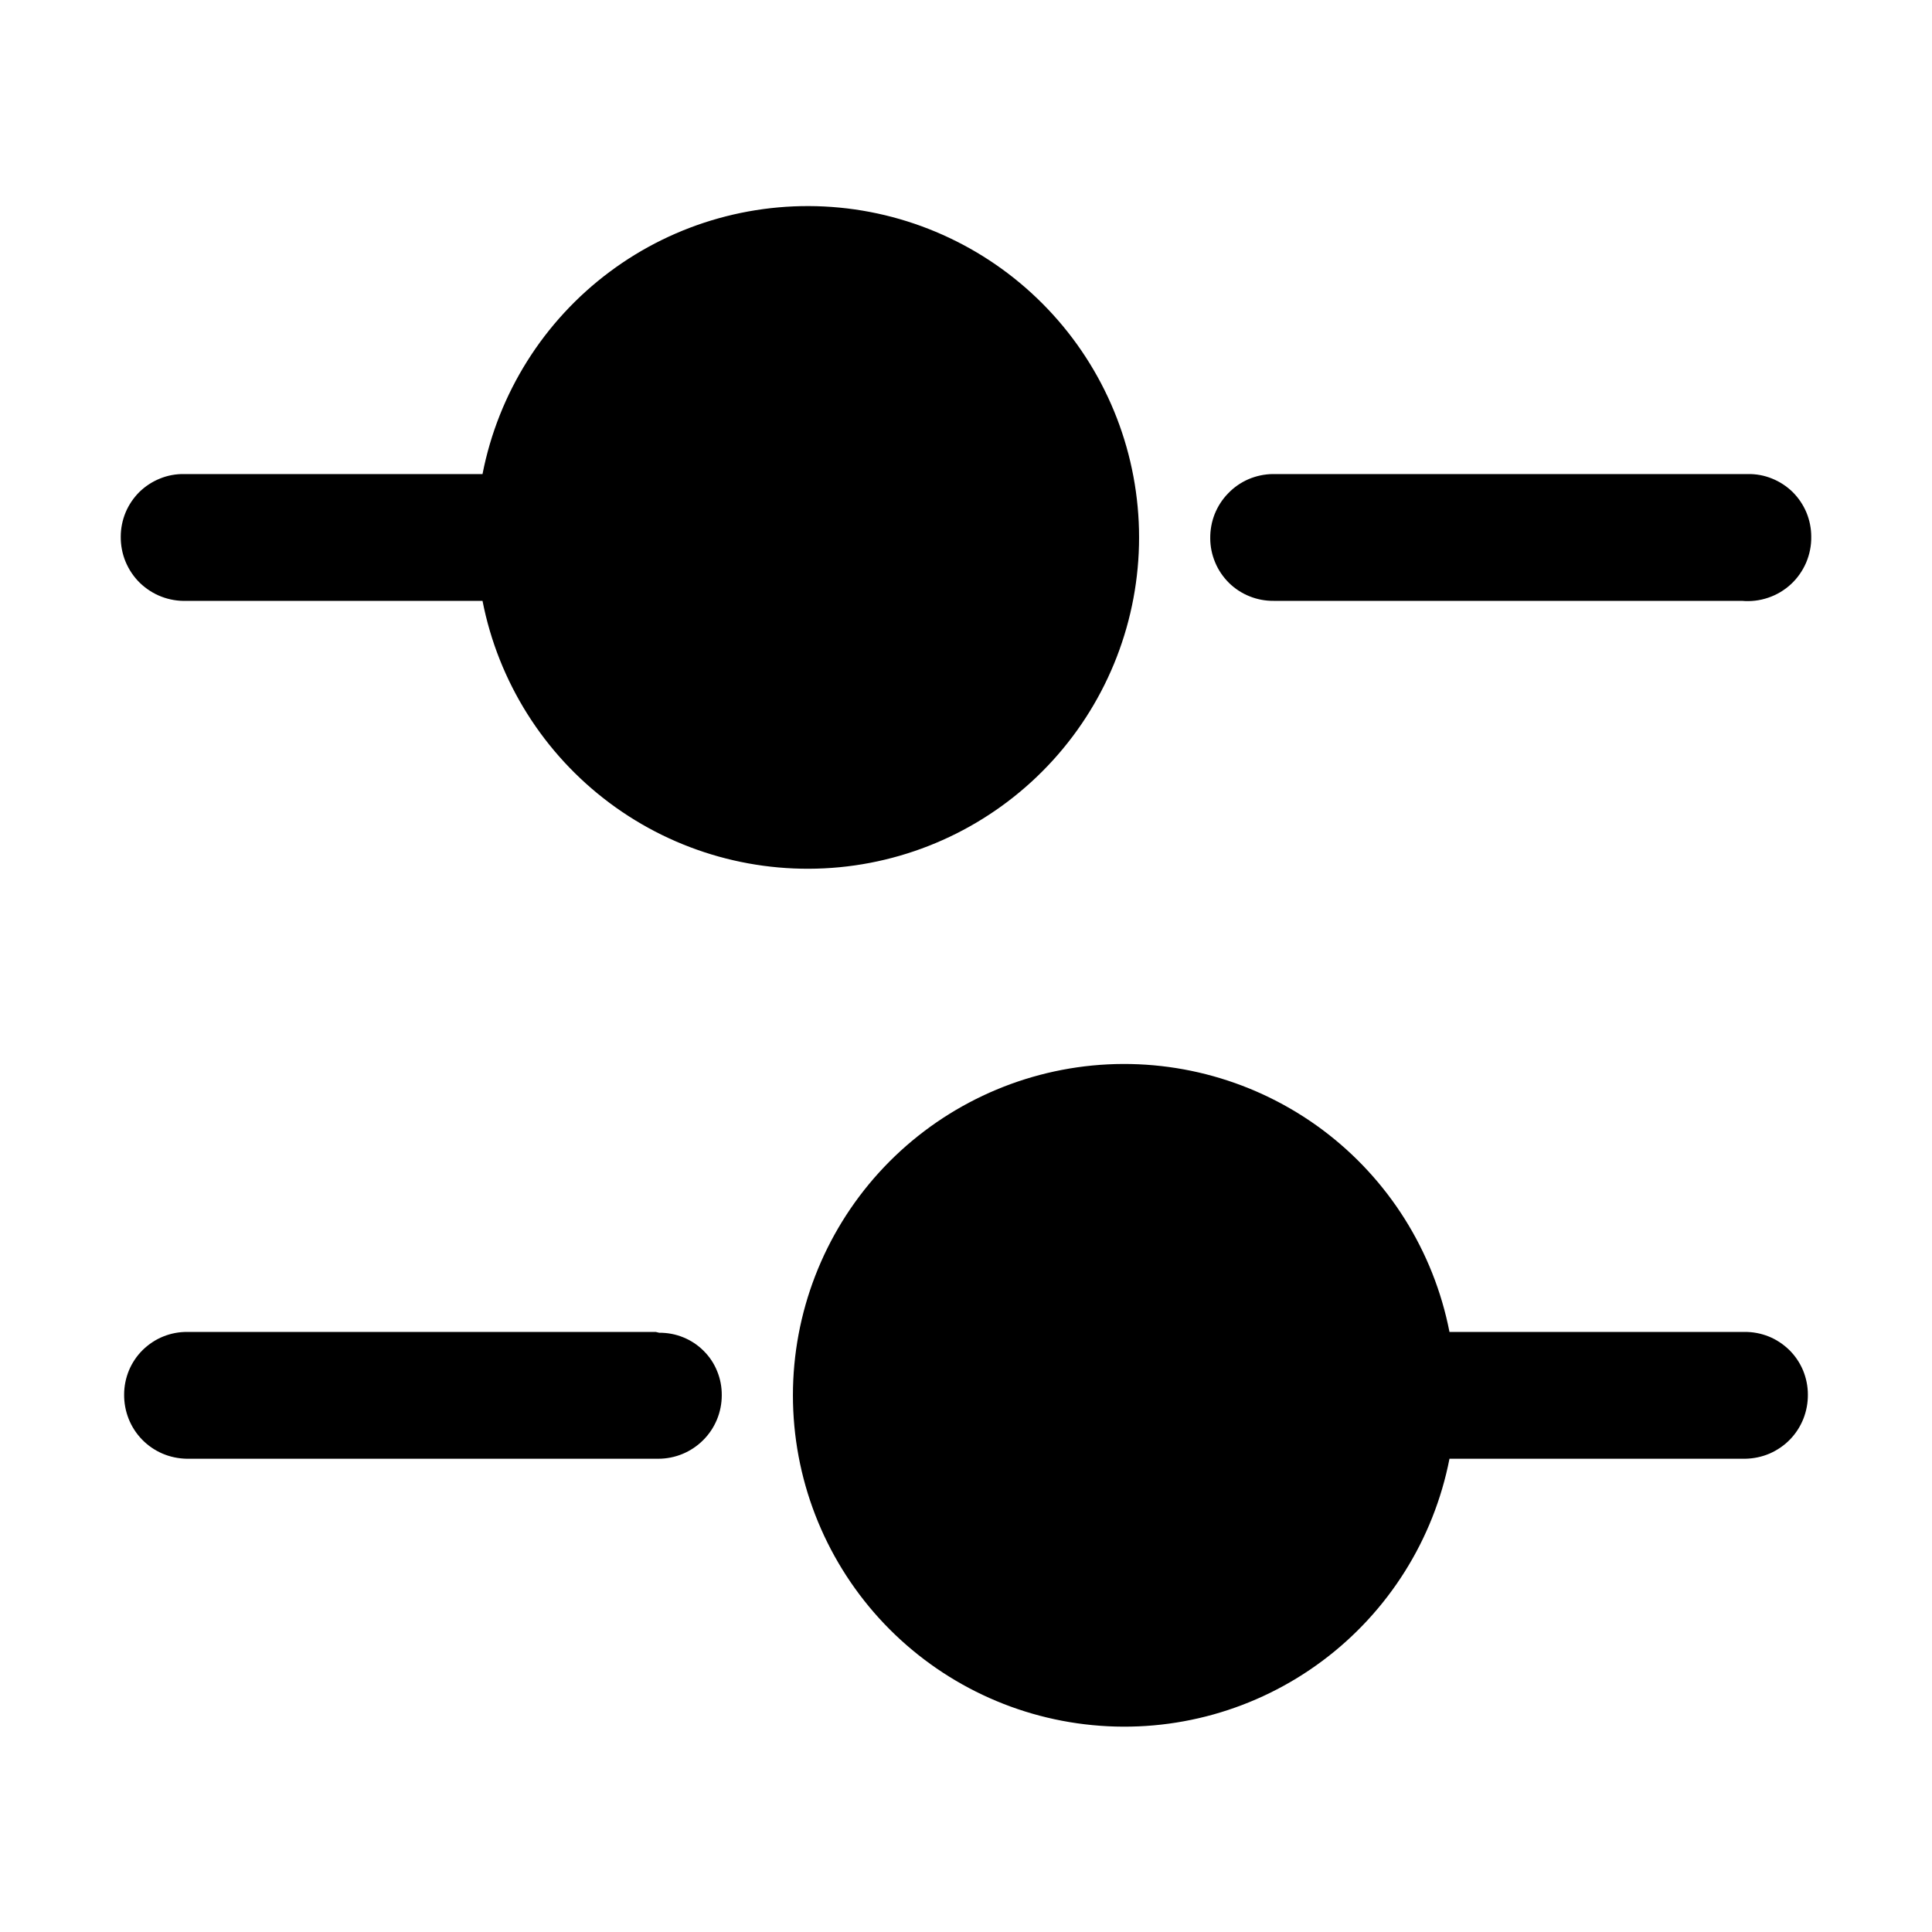<svg width="24" height="24" viewBox="0 0 24 24" fill="none" xmlns="http://www.w3.org/2000/svg">
<path d="M1.5 6.666C1.5 6.563 1.521 6.461 1.56 6.366C1.6 6.271 1.658 6.185 1.731 6.112C1.805 6.04 1.892 5.983 1.987 5.945C2.082 5.906 2.185 5.887 2.288 5.889H5.994C6.19 4.884 6.753 3.989 7.573 3.377C8.393 2.765 9.411 2.481 10.43 2.579C11.448 2.677 12.393 3.152 13.081 3.909C13.769 4.666 14.15 5.653 14.15 6.676C14.15 7.699 13.769 8.686 13.081 9.443C12.393 10.2 11.448 10.675 10.43 10.773C9.411 10.871 8.393 10.587 7.573 9.975C6.753 9.363 6.19 8.468 5.994 7.464H2.319C2.212 7.468 2.105 7.45 2.006 7.412C1.906 7.374 1.815 7.315 1.738 7.241C1.661 7.166 1.601 7.076 1.56 6.978C1.519 6.879 1.499 6.773 1.5 6.666ZM15.78 7.464H21.639C21.749 7.474 21.86 7.461 21.965 7.425C22.07 7.39 22.167 7.332 22.248 7.257C22.329 7.182 22.393 7.09 22.437 6.988C22.48 6.886 22.502 6.776 22.5 6.666C22.5 6.563 22.479 6.461 22.44 6.366C22.4 6.271 22.342 6.185 22.269 6.112C22.195 6.04 22.108 5.983 22.013 5.945C21.918 5.906 21.815 5.887 21.712 5.889H15.811C15.708 5.89 15.606 5.912 15.511 5.952C15.416 5.993 15.33 6.052 15.258 6.127C15.185 6.201 15.129 6.288 15.09 6.384C15.052 6.48 15.033 6.583 15.034 6.687C15.034 6.789 15.055 6.891 15.095 6.986C15.134 7.081 15.193 7.167 15.266 7.24C15.339 7.312 15.426 7.369 15.521 7.407C15.617 7.446 15.719 7.465 15.822 7.464H15.78ZM21.628 16.546H18.006C17.81 15.542 17.247 14.646 16.427 14.034C15.607 13.423 14.589 13.138 13.57 13.236C12.552 13.335 11.607 13.809 10.919 14.566C10.231 15.324 9.85 16.31 9.85 17.333C9.85 18.357 10.231 19.343 10.919 20.101C11.607 20.858 12.552 21.332 13.57 21.43C14.589 21.529 15.607 21.244 16.427 20.632C17.247 20.02 17.81 19.125 18.006 18.121H21.681C21.784 18.119 21.886 18.098 21.982 18.057C22.076 18.016 22.163 17.957 22.235 17.883C22.307 17.809 22.364 17.721 22.402 17.625C22.44 17.529 22.459 17.426 22.458 17.323C22.458 17.22 22.437 17.118 22.398 17.023C22.358 16.928 22.3 16.842 22.227 16.77C22.153 16.698 22.066 16.64 21.971 16.602C21.875 16.564 21.773 16.544 21.67 16.546H21.628ZM8.147 16.546H2.33C2.227 16.544 2.124 16.564 2.029 16.602C1.934 16.64 1.847 16.698 1.773 16.77C1.7 16.842 1.642 16.928 1.602 17.023C1.563 17.118 1.542 17.22 1.542 17.323C1.541 17.426 1.56 17.529 1.598 17.625C1.636 17.721 1.693 17.809 1.765 17.883C1.837 17.957 1.923 18.016 2.018 18.057C2.114 18.098 2.216 18.119 2.319 18.121H8.178C8.387 18.121 8.587 18.038 8.735 17.89C8.883 17.743 8.966 17.542 8.966 17.333C8.967 17.231 8.948 17.129 8.909 17.034C8.871 16.939 8.814 16.853 8.741 16.781C8.669 16.708 8.582 16.651 8.488 16.613C8.393 16.574 8.291 16.555 8.189 16.556L8.147 16.546Z" fill="black"/>
</svg>
